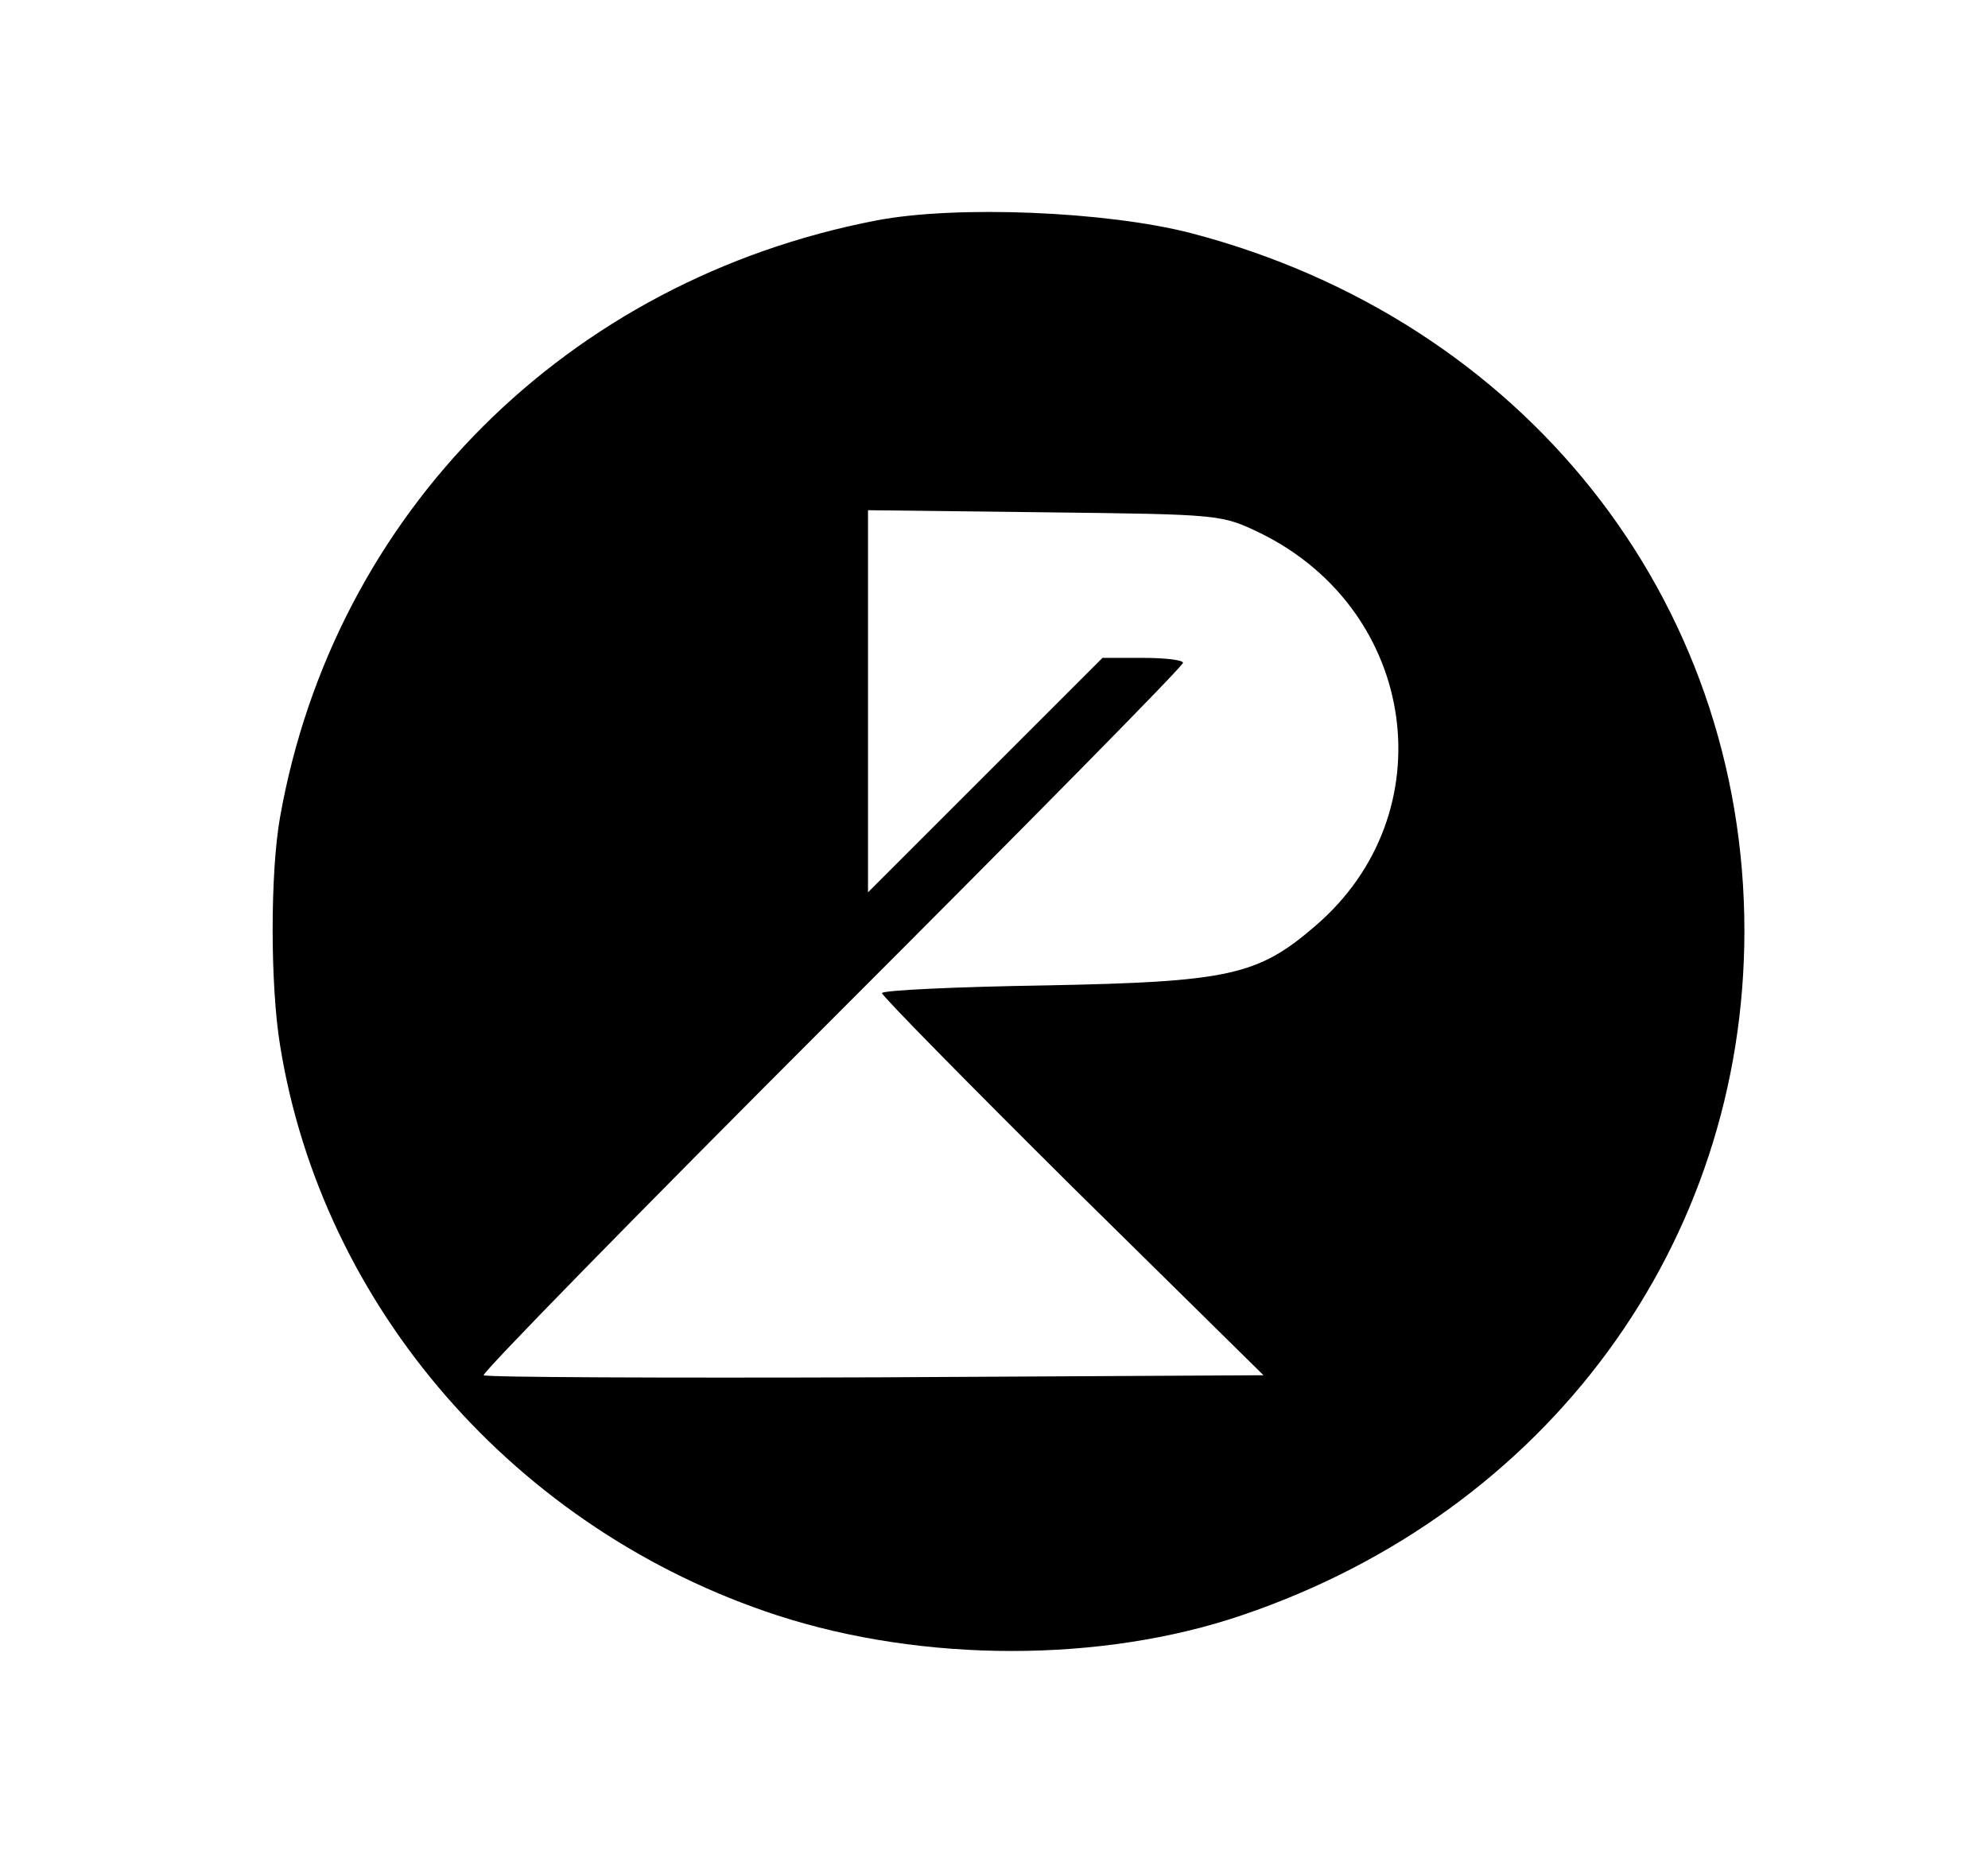 <?xml version="1.0" standalone="no"?>
<!DOCTYPE svg PUBLIC "-//W3C//DTD SVG 20010904//EN"
 "http://www.w3.org/TR/2001/REC-SVG-20010904/DTD/svg10.dtd">
<svg version="1.0" xmlns="http://www.w3.org/2000/svg"
 width="284pt" height="266pt" viewBox="0 0 284 266"
 preserveAspectRatio="xMidYMid meet">

<g transform="translate(0,266) scale(0.1,-0.1)"
fill="#000000" stroke="none">
<path d="M1252 2345 c-442 -85 -775 -418 -852 -853 -14 -79 -14 -239 0 -325
60 -375 337 -693 710 -815 209 -68 464 -68 664 0 437 148 718 531 718 978 0
475 -316 873 -791 997 -120 31 -335 40 -449 18z m549 -447 c225 -111 265 -401
78 -561 -82 -71 -124 -80 -386 -85 -128 -2 -233 -7 -233 -11 0 -4 123 -129
272 -277 l273 -269 -554 -3 c-305 -1 -557 0 -560 3 -3 3 221 232 497 508 276
276 502 505 502 510 0 4 -26 7 -57 7 l-58 0 -167 -167 -168 -168 0 273 0 273
253 -3 c252 -3 252 -3 308 -30z"/>
</g>
</svg>
